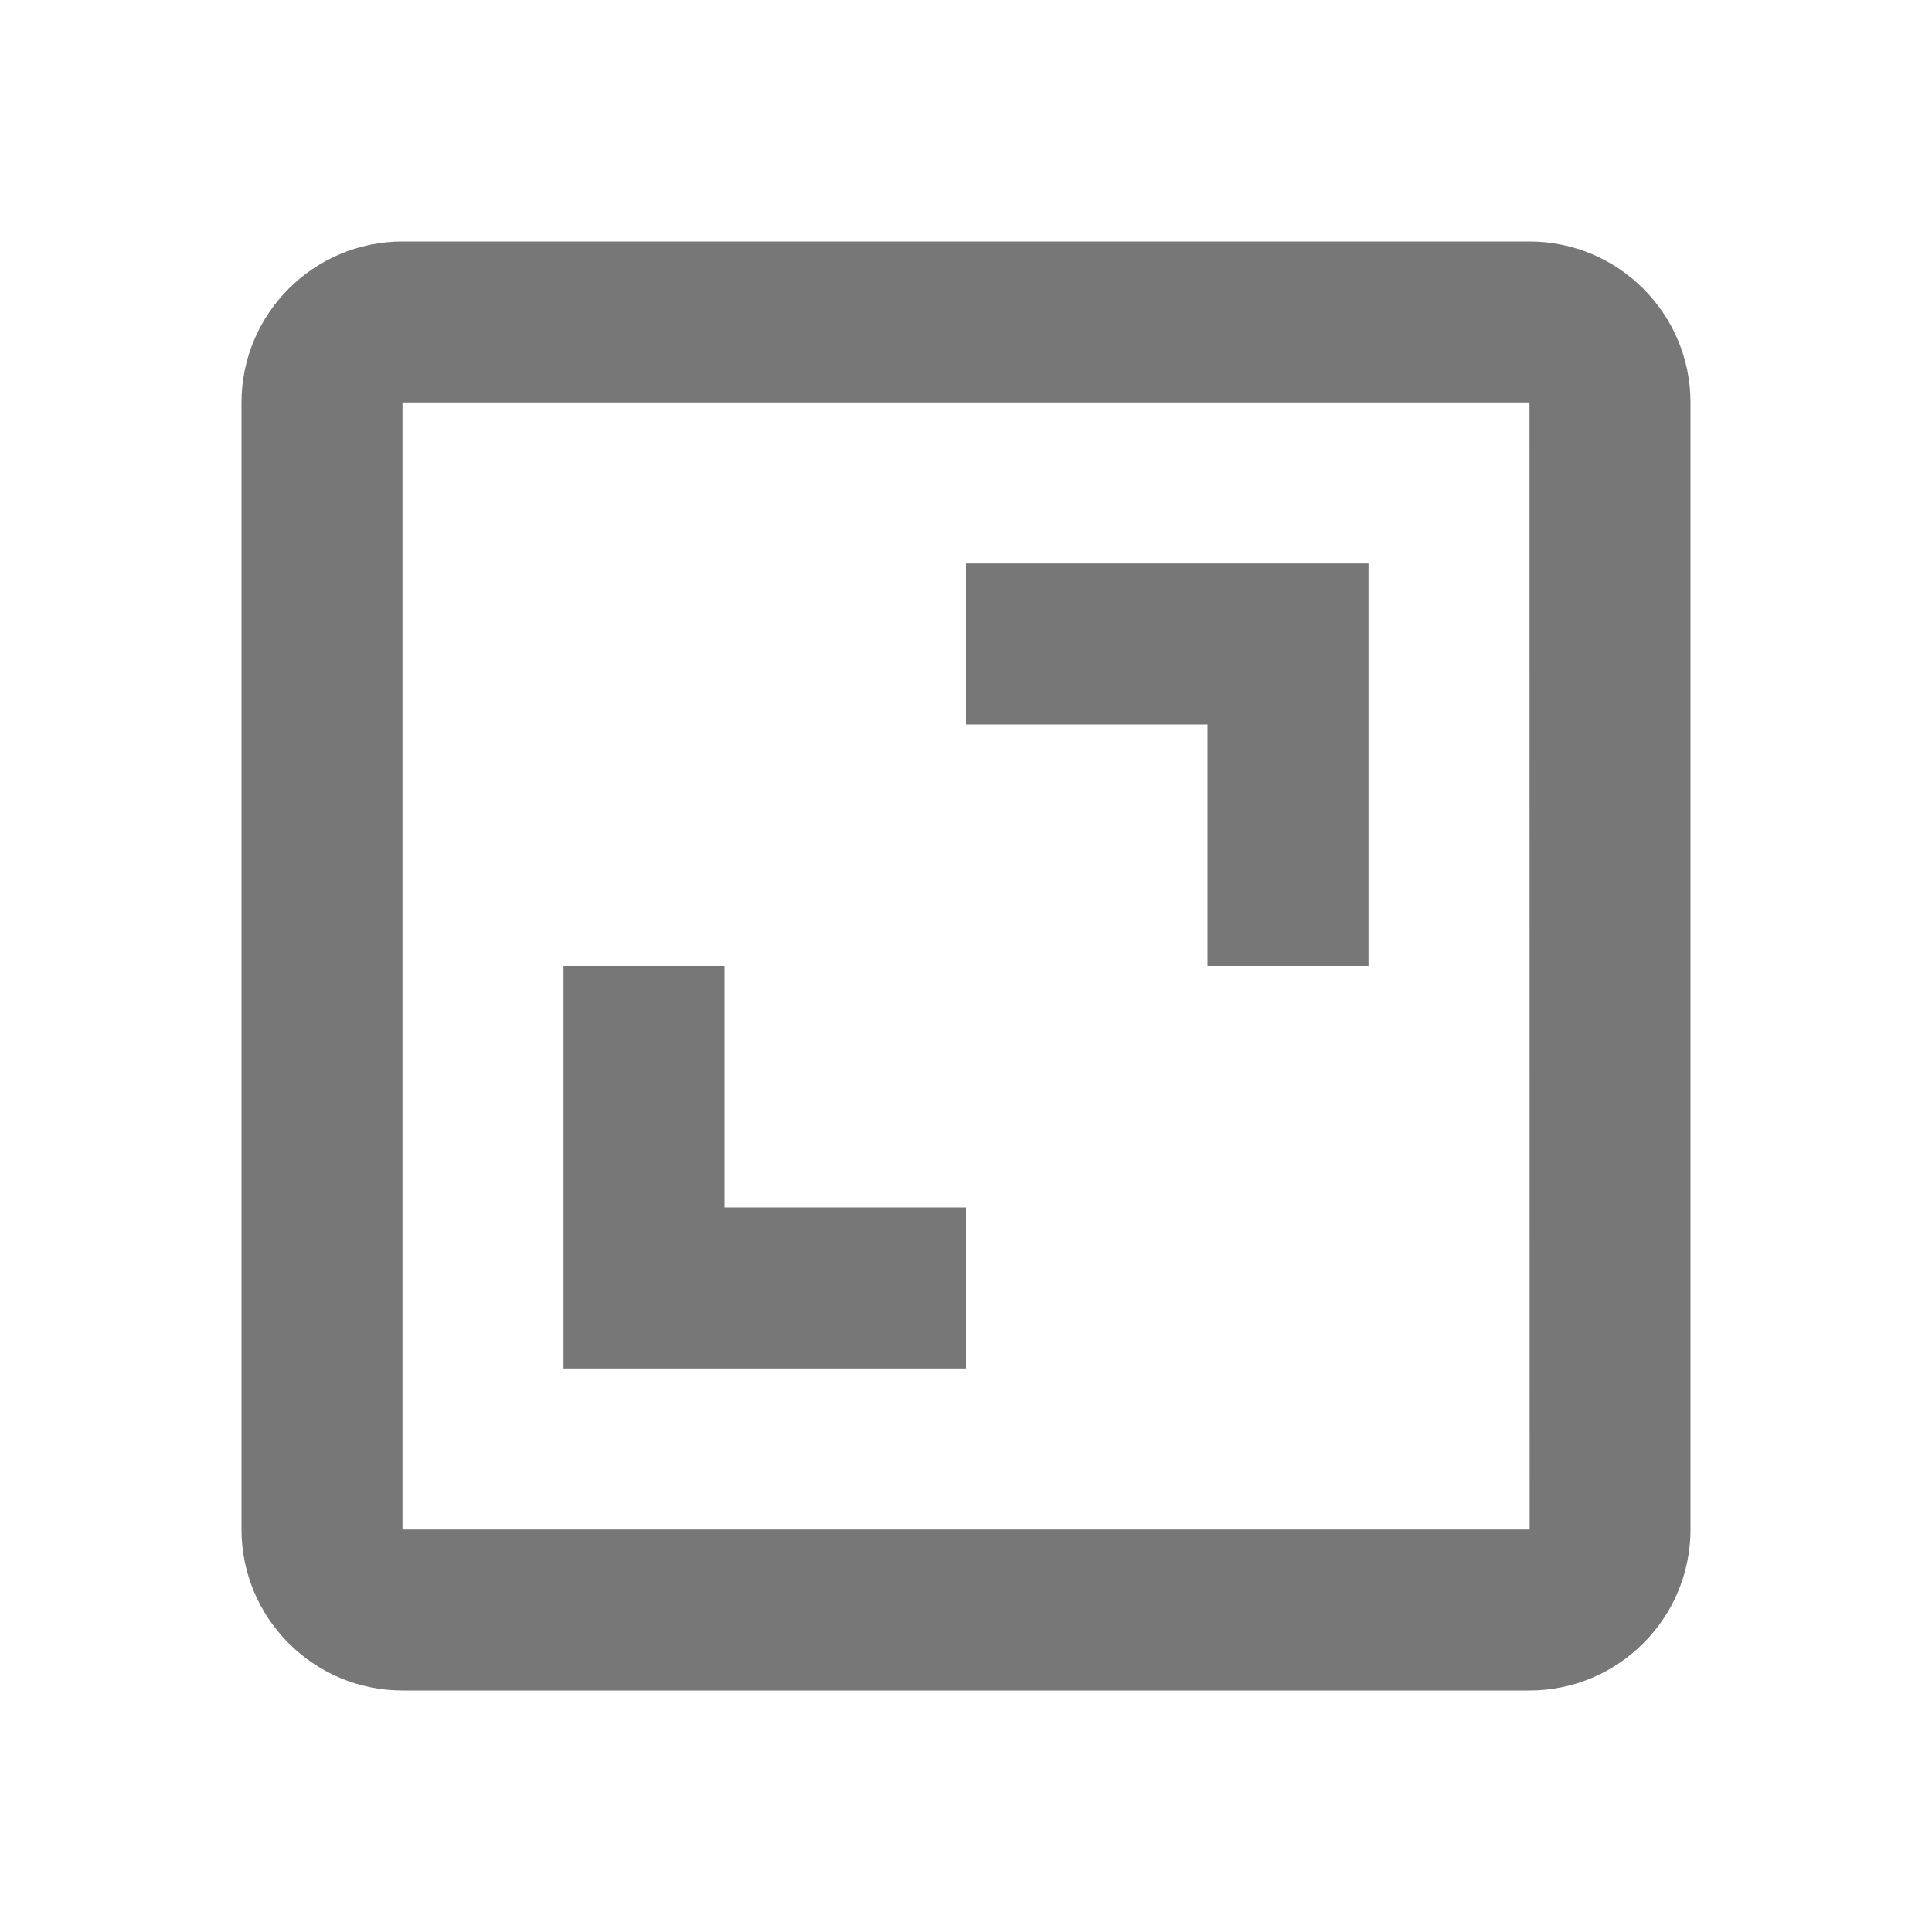 <svg width="27" height="27" viewBox="0 0 27 27" fill="none" xmlns="http://www.w3.org/2000/svg">
    <path d="M3.375 5.625V21.375C3.375 22.616 4.384 23.625 5.625 23.625H21.375C22.616 23.625 23.625 22.616 23.625 21.375V5.625C23.625 4.384 22.616 3.375 21.375 3.375H5.625C4.384 3.375 3.375 4.384 3.375 5.625ZM21.377 21.375H5.625V5.625H21.375L21.377 21.375Z" fill="#777777"/>
    <path d="M16.875 13.5H19.125V7.875H13.5V10.125H16.875V13.5ZM13.5 16.875H10.125V13.5H7.875V19.125H13.5V16.875Z" fill="#777777"/>
</svg>
